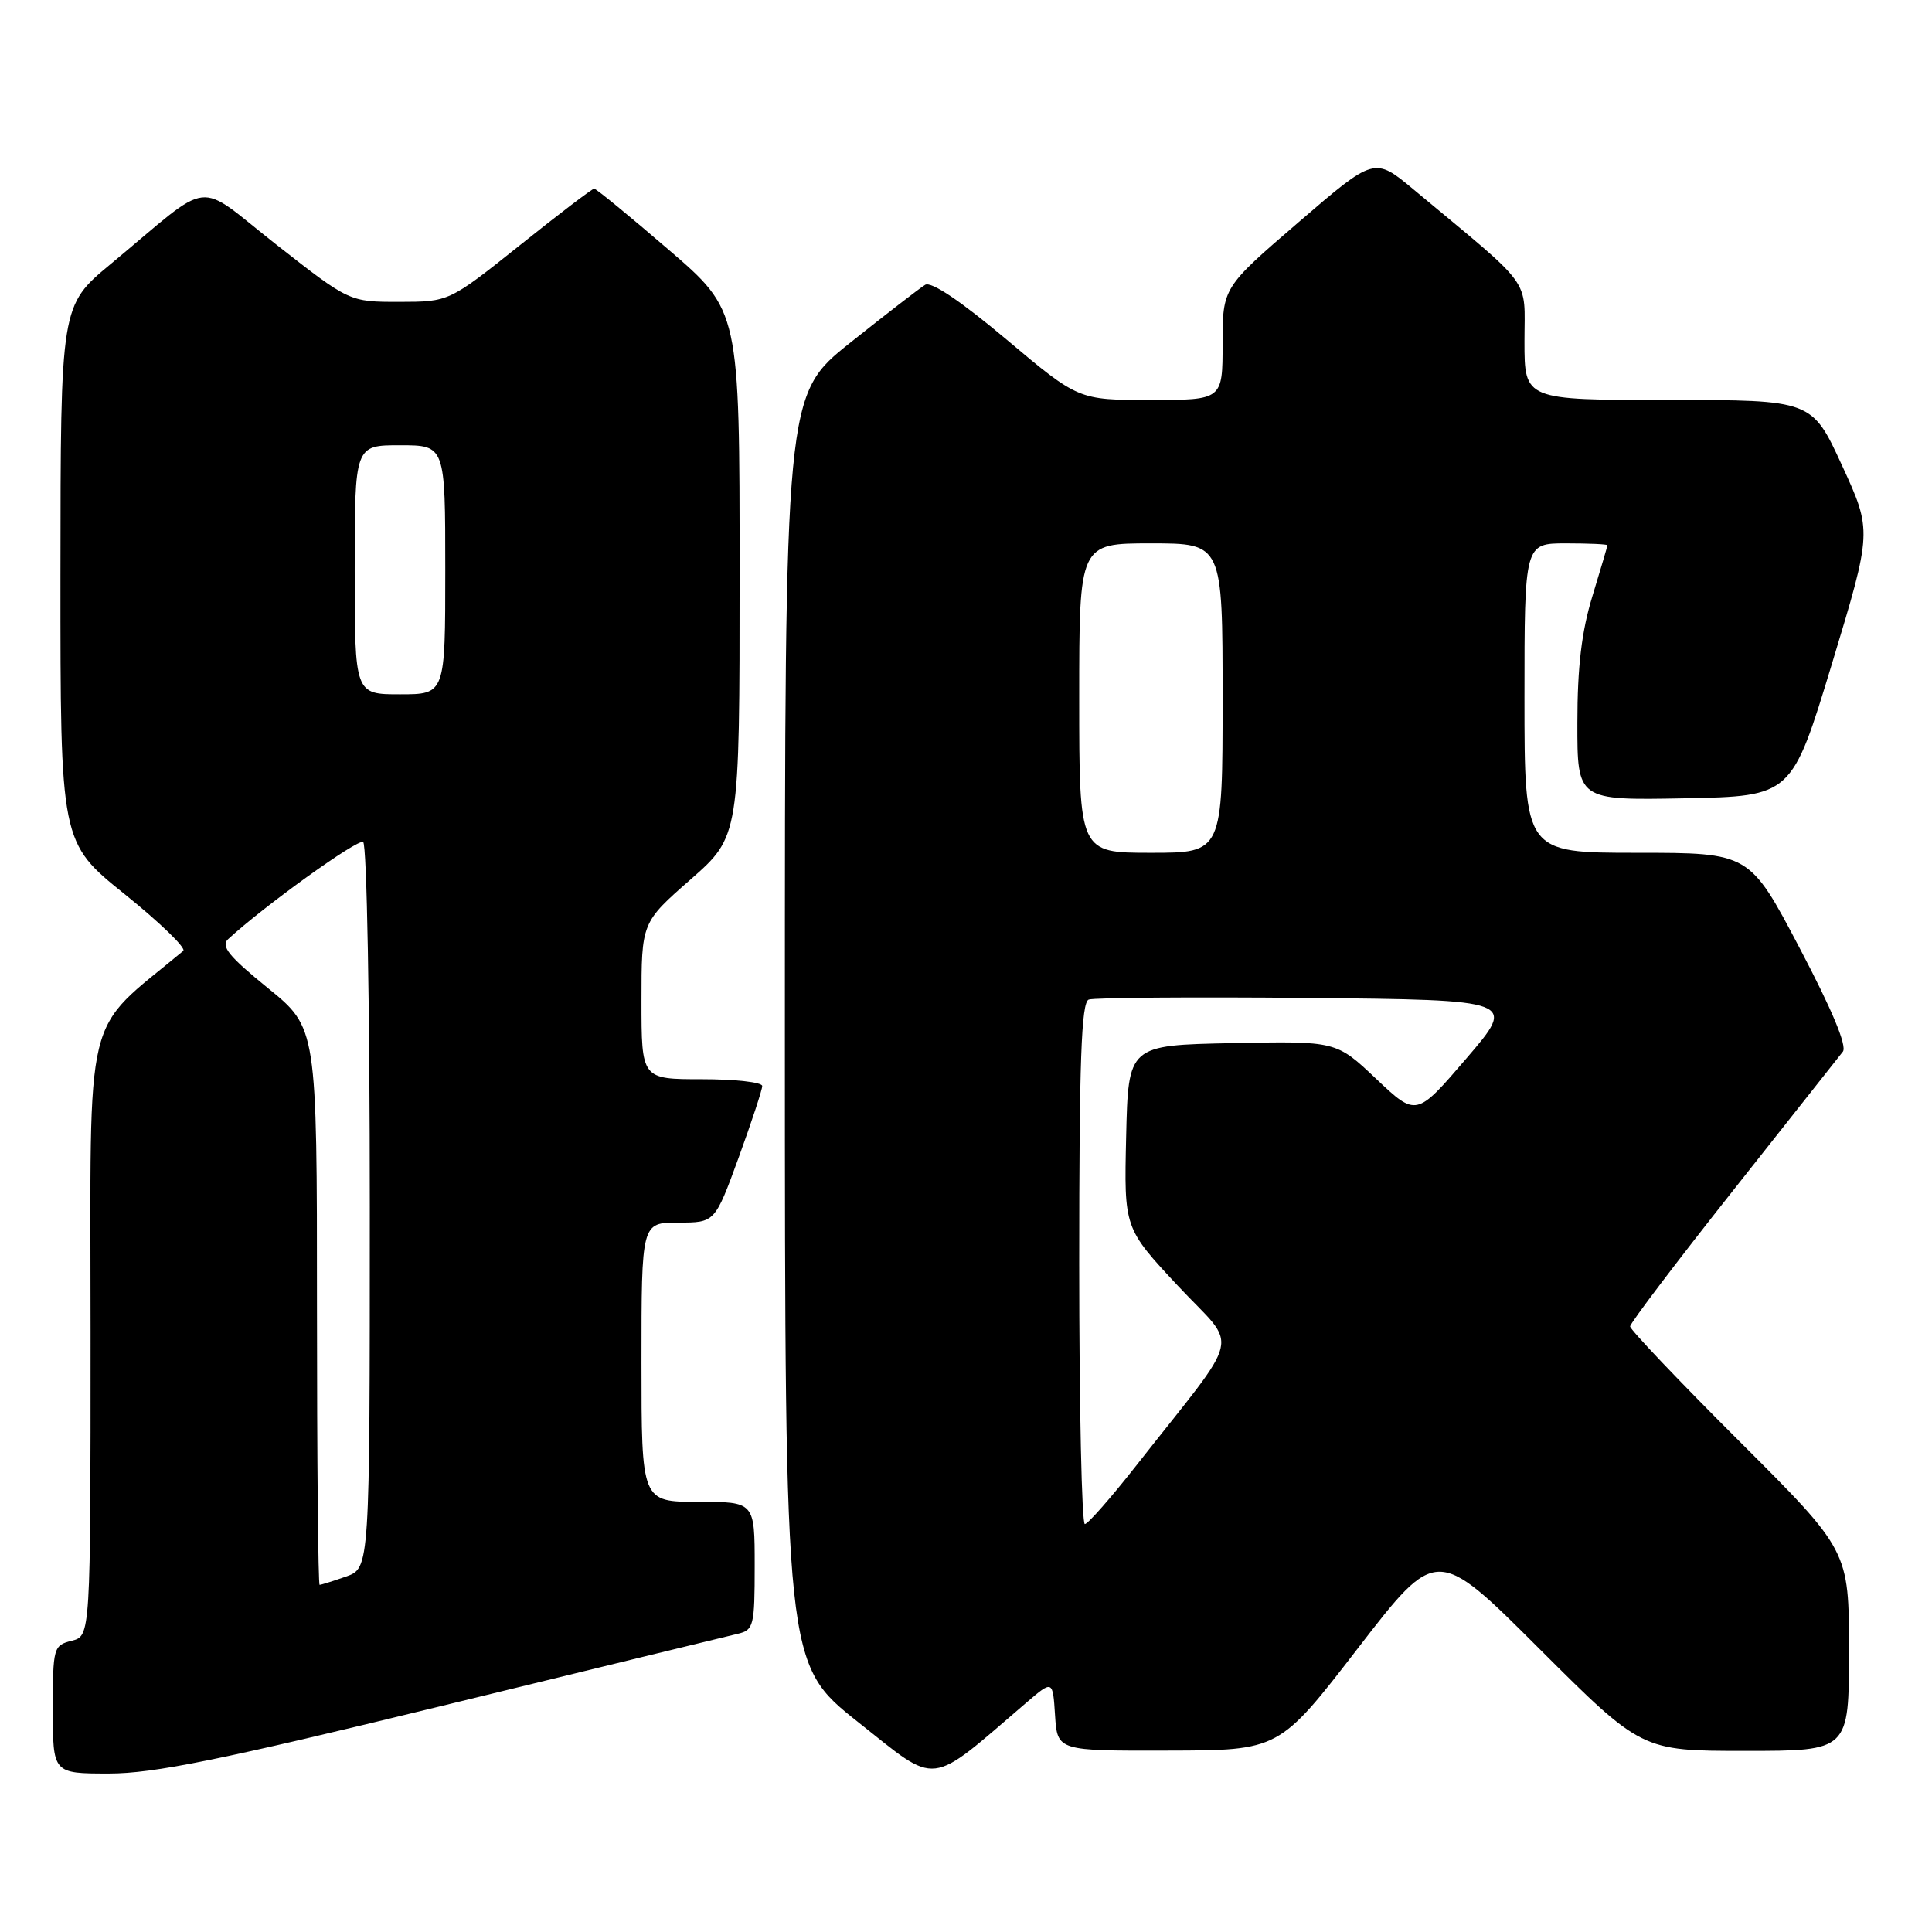 <?xml version="1.0" encoding="UTF-8" standalone="no"?>
<!DOCTYPE svg PUBLIC "-//W3C//DTD SVG 1.1//EN" "http://www.w3.org/Graphics/SVG/1.1/DTD/svg11.dtd" >
<svg xmlns="http://www.w3.org/2000/svg" xmlns:xlink="http://www.w3.org/1999/xlink" version="1.1" viewBox="0 0 256 256">
 <g >
 <path fill="currentColor"
d=" M 136.00 225.61 C 139.50 222.61 139.50 222.61 139.80 227.30 C 140.11 232.00 140.11 232.00 154.80 231.96 C 169.50 231.93 169.50 231.93 179.93 218.40 C 190.36 204.88 190.36 204.88 203.94 218.44 C 217.53 232.00 217.53 232.00 231.26 232.00 C 245.00 232.00 245.00 232.00 245.00 218.74 C 245.00 205.47 245.00 205.47 230.50 191.00 C 222.52 183.04 216.00 176.18 216.00 175.76 C 216.00 175.33 222.14 167.23 229.65 157.74 C 237.15 148.26 243.69 139.98 244.19 139.35 C 244.77 138.60 242.74 133.75 238.45 125.60 C 231.82 113.00 231.82 113.00 216.91 113.00 C 202.00 113.00 202.00 113.00 202.00 92.50 C 202.00 72.00 202.00 72.00 207.50 72.00 C 210.53 72.00 213.00 72.11 212.99 72.25 C 212.99 72.39 212.09 75.42 211.00 79.00 C 209.57 83.67 209.01 88.39 209.01 95.78 C 209.00 106.05 209.00 106.05 223.21 105.78 C 237.42 105.50 237.42 105.50 242.75 87.93 C 248.07 70.36 248.07 70.36 244.08 61.68 C 240.09 53.00 240.09 53.00 221.05 53.00 C 202.00 53.00 202.00 53.00 202.00 45.25 C 202.00 36.60 203.38 38.49 187.31 25.11 C 182.12 20.79 182.12 20.79 172.06 29.45 C 162.00 38.11 162.00 38.11 162.00 45.55 C 162.00 53.00 162.00 53.00 152.45 53.00 C 142.89 53.00 142.89 53.00 133.37 44.99 C 127.29 39.88 123.39 37.26 122.59 37.74 C 121.89 38.16 117.43 41.61 112.66 45.41 C 104.00 52.32 104.00 52.32 104.00 136.41 C 104.01 220.50 104.01 220.50 113.72 228.20 C 124.46 236.70 122.84 236.89 136.00 225.61 Z  M 58.68 226.01 C 78.93 221.06 96.51 216.78 97.75 216.49 C 99.87 215.99 100.00 215.45 100.00 207.48 C 100.00 199.00 100.00 199.00 92.50 199.00 C 85.00 199.00 85.00 199.00 85.00 180.50 C 85.00 162.00 85.00 162.00 89.87 162.00 C 94.73 162.00 94.73 162.00 97.87 153.40 C 99.59 148.67 101.00 144.39 101.00 143.90 C 101.00 143.40 97.40 143.00 93.00 143.00 C 85.00 143.00 85.00 143.00 85.00 132.62 C 85.00 122.24 85.00 122.24 91.50 116.54 C 98.00 110.83 98.00 110.83 98.00 76.00 C 98.00 41.17 98.00 41.17 88.60 33.09 C 83.43 28.64 78.99 25.00 78.73 25.00 C 78.47 25.00 74.04 28.37 68.88 32.50 C 59.50 39.99 59.50 39.99 52.90 40.00 C 46.30 40.00 46.30 40.00 36.64 32.43 C 25.65 23.82 28.51 23.49 14.65 35.00 C 8.03 40.50 8.03 40.50 8.01 76.07 C 8.00 111.63 8.00 111.63 16.53 118.49 C 21.21 122.26 24.70 125.64 24.28 126.00 C 10.87 137.17 12.00 132.51 12.00 176.51 C 12.00 216.78 12.00 216.78 9.50 217.41 C 7.08 218.02 7.00 218.31 7.00 226.52 C 7.00 235.00 7.00 235.00 14.43 235.00 C 20.39 235.00 29.15 233.22 58.68 226.01 Z  M 143.00 167.47 C 143.00 140.57 143.28 132.83 144.26 132.45 C 144.96 132.19 158.00 132.09 173.24 132.23 C 200.95 132.50 200.95 132.50 194.31 140.24 C 187.67 147.98 187.67 147.98 182.36 142.96 C 177.06 137.94 177.06 137.94 163.28 138.22 C 149.50 138.50 149.50 138.50 149.22 150.62 C 148.94 162.73 148.94 162.73 156.09 170.39 C 164.17 179.04 164.90 175.94 150.50 194.27 C 147.20 198.47 144.16 201.93 143.75 201.95 C 143.34 201.98 143.00 186.46 143.00 167.47 Z  M 143.00 92.50 C 143.00 72.00 143.00 72.00 152.50 72.00 C 162.00 72.00 162.00 72.00 162.00 92.50 C 162.00 113.00 162.00 113.00 152.50 113.00 C 143.00 113.00 143.00 113.00 143.00 92.50 Z  M 42.00 173.10 C 42.00 136.20 42.00 136.20 35.48 130.91 C 30.33 126.73 29.22 125.37 30.23 124.44 C 35.03 120.02 47.39 111.13 48.12 111.57 C 48.61 111.88 49.00 133.41 49.00 159.96 C 49.00 207.80 49.00 207.80 45.85 208.90 C 44.12 209.51 42.54 210.00 42.35 210.00 C 42.16 210.00 42.00 193.39 42.00 173.10 Z  M 47.00 75.50 C 47.00 59.00 47.00 59.00 53.00 59.00 C 59.00 59.00 59.00 59.00 59.00 75.50 C 59.00 92.00 59.00 92.00 53.00 92.00 C 47.00 92.00 47.00 92.00 47.00 75.50 Z "/>
</g>
</svg>